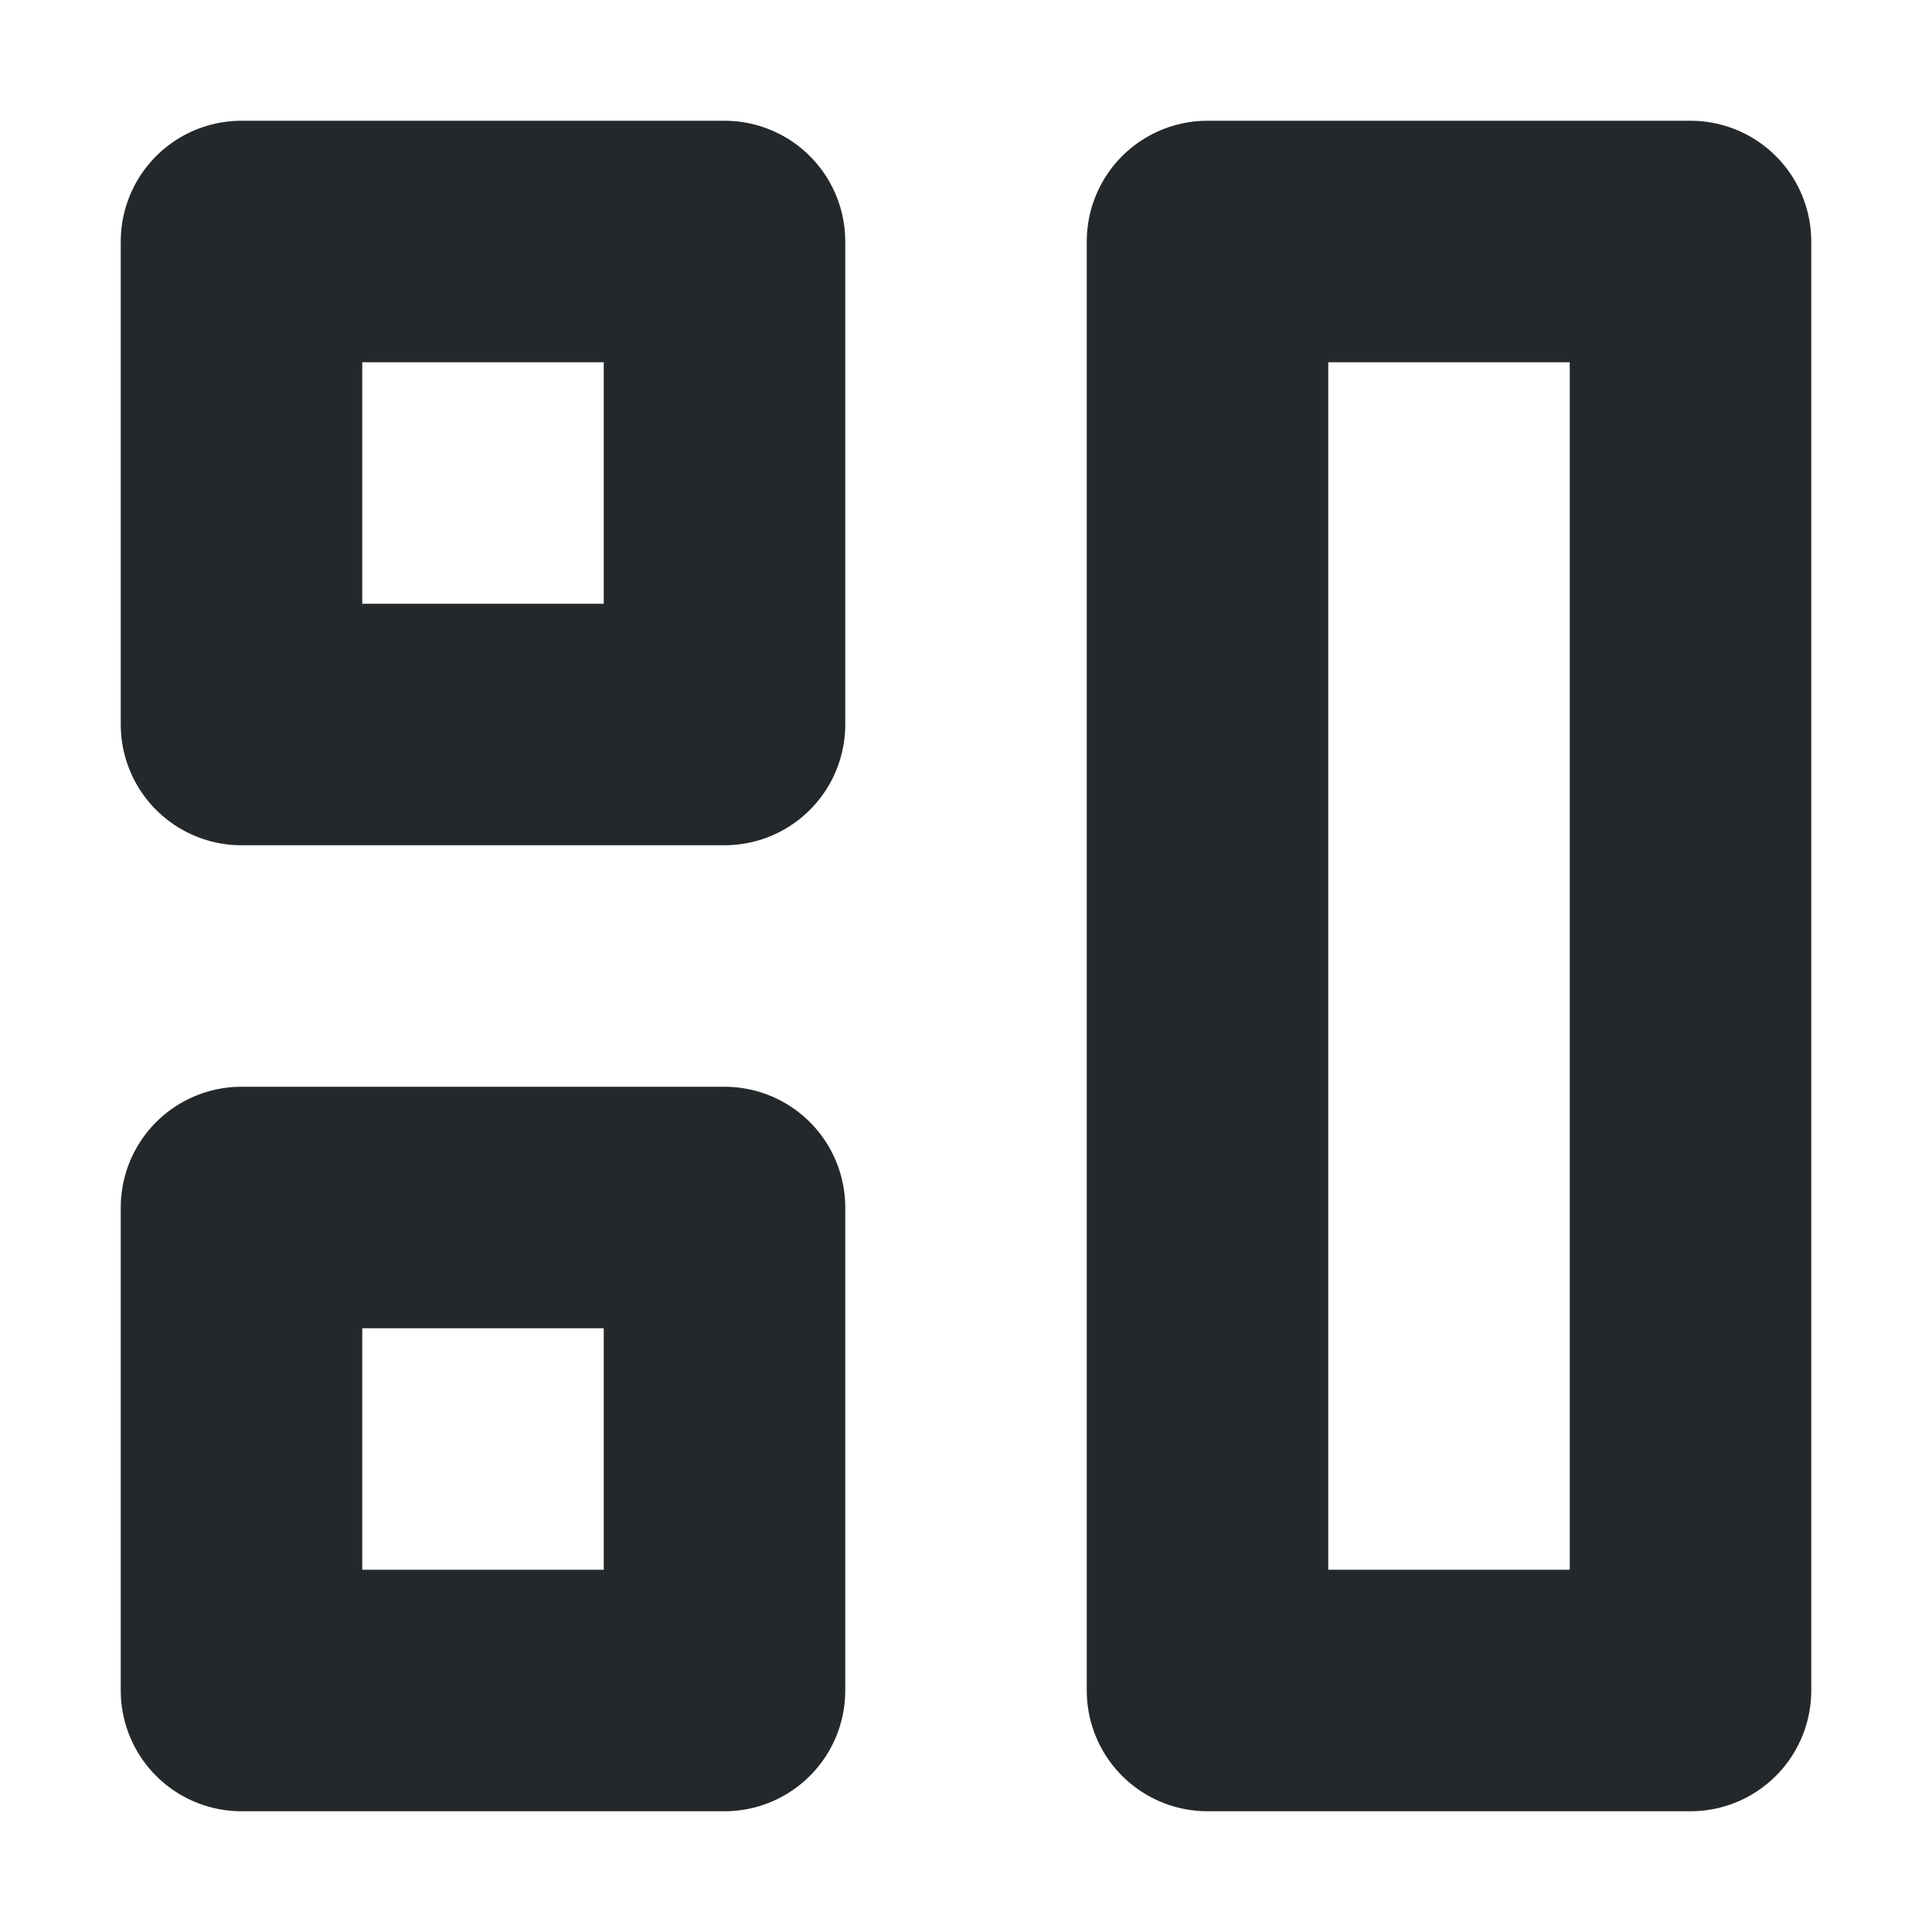 <svg width="16" height="16" viewBox="0 0 16 16" fill="none" xmlns="http://www.w3.org/2000/svg">
<path d="M6 2H2L2 6H6V2Z" stroke="#24282B" stroke-width="2" stroke-linecap="round" stroke-linejoin="round"/>
<path d="M6 10H2L2 14H6V10Z" stroke="#24282B" stroke-width="2" stroke-linecap="round" stroke-linejoin="round"/>
<path d="M14 14V2H10V14H14Z" stroke="#24282B" stroke-width="2" stroke-linecap="round" stroke-linejoin="round"/>
</svg>
